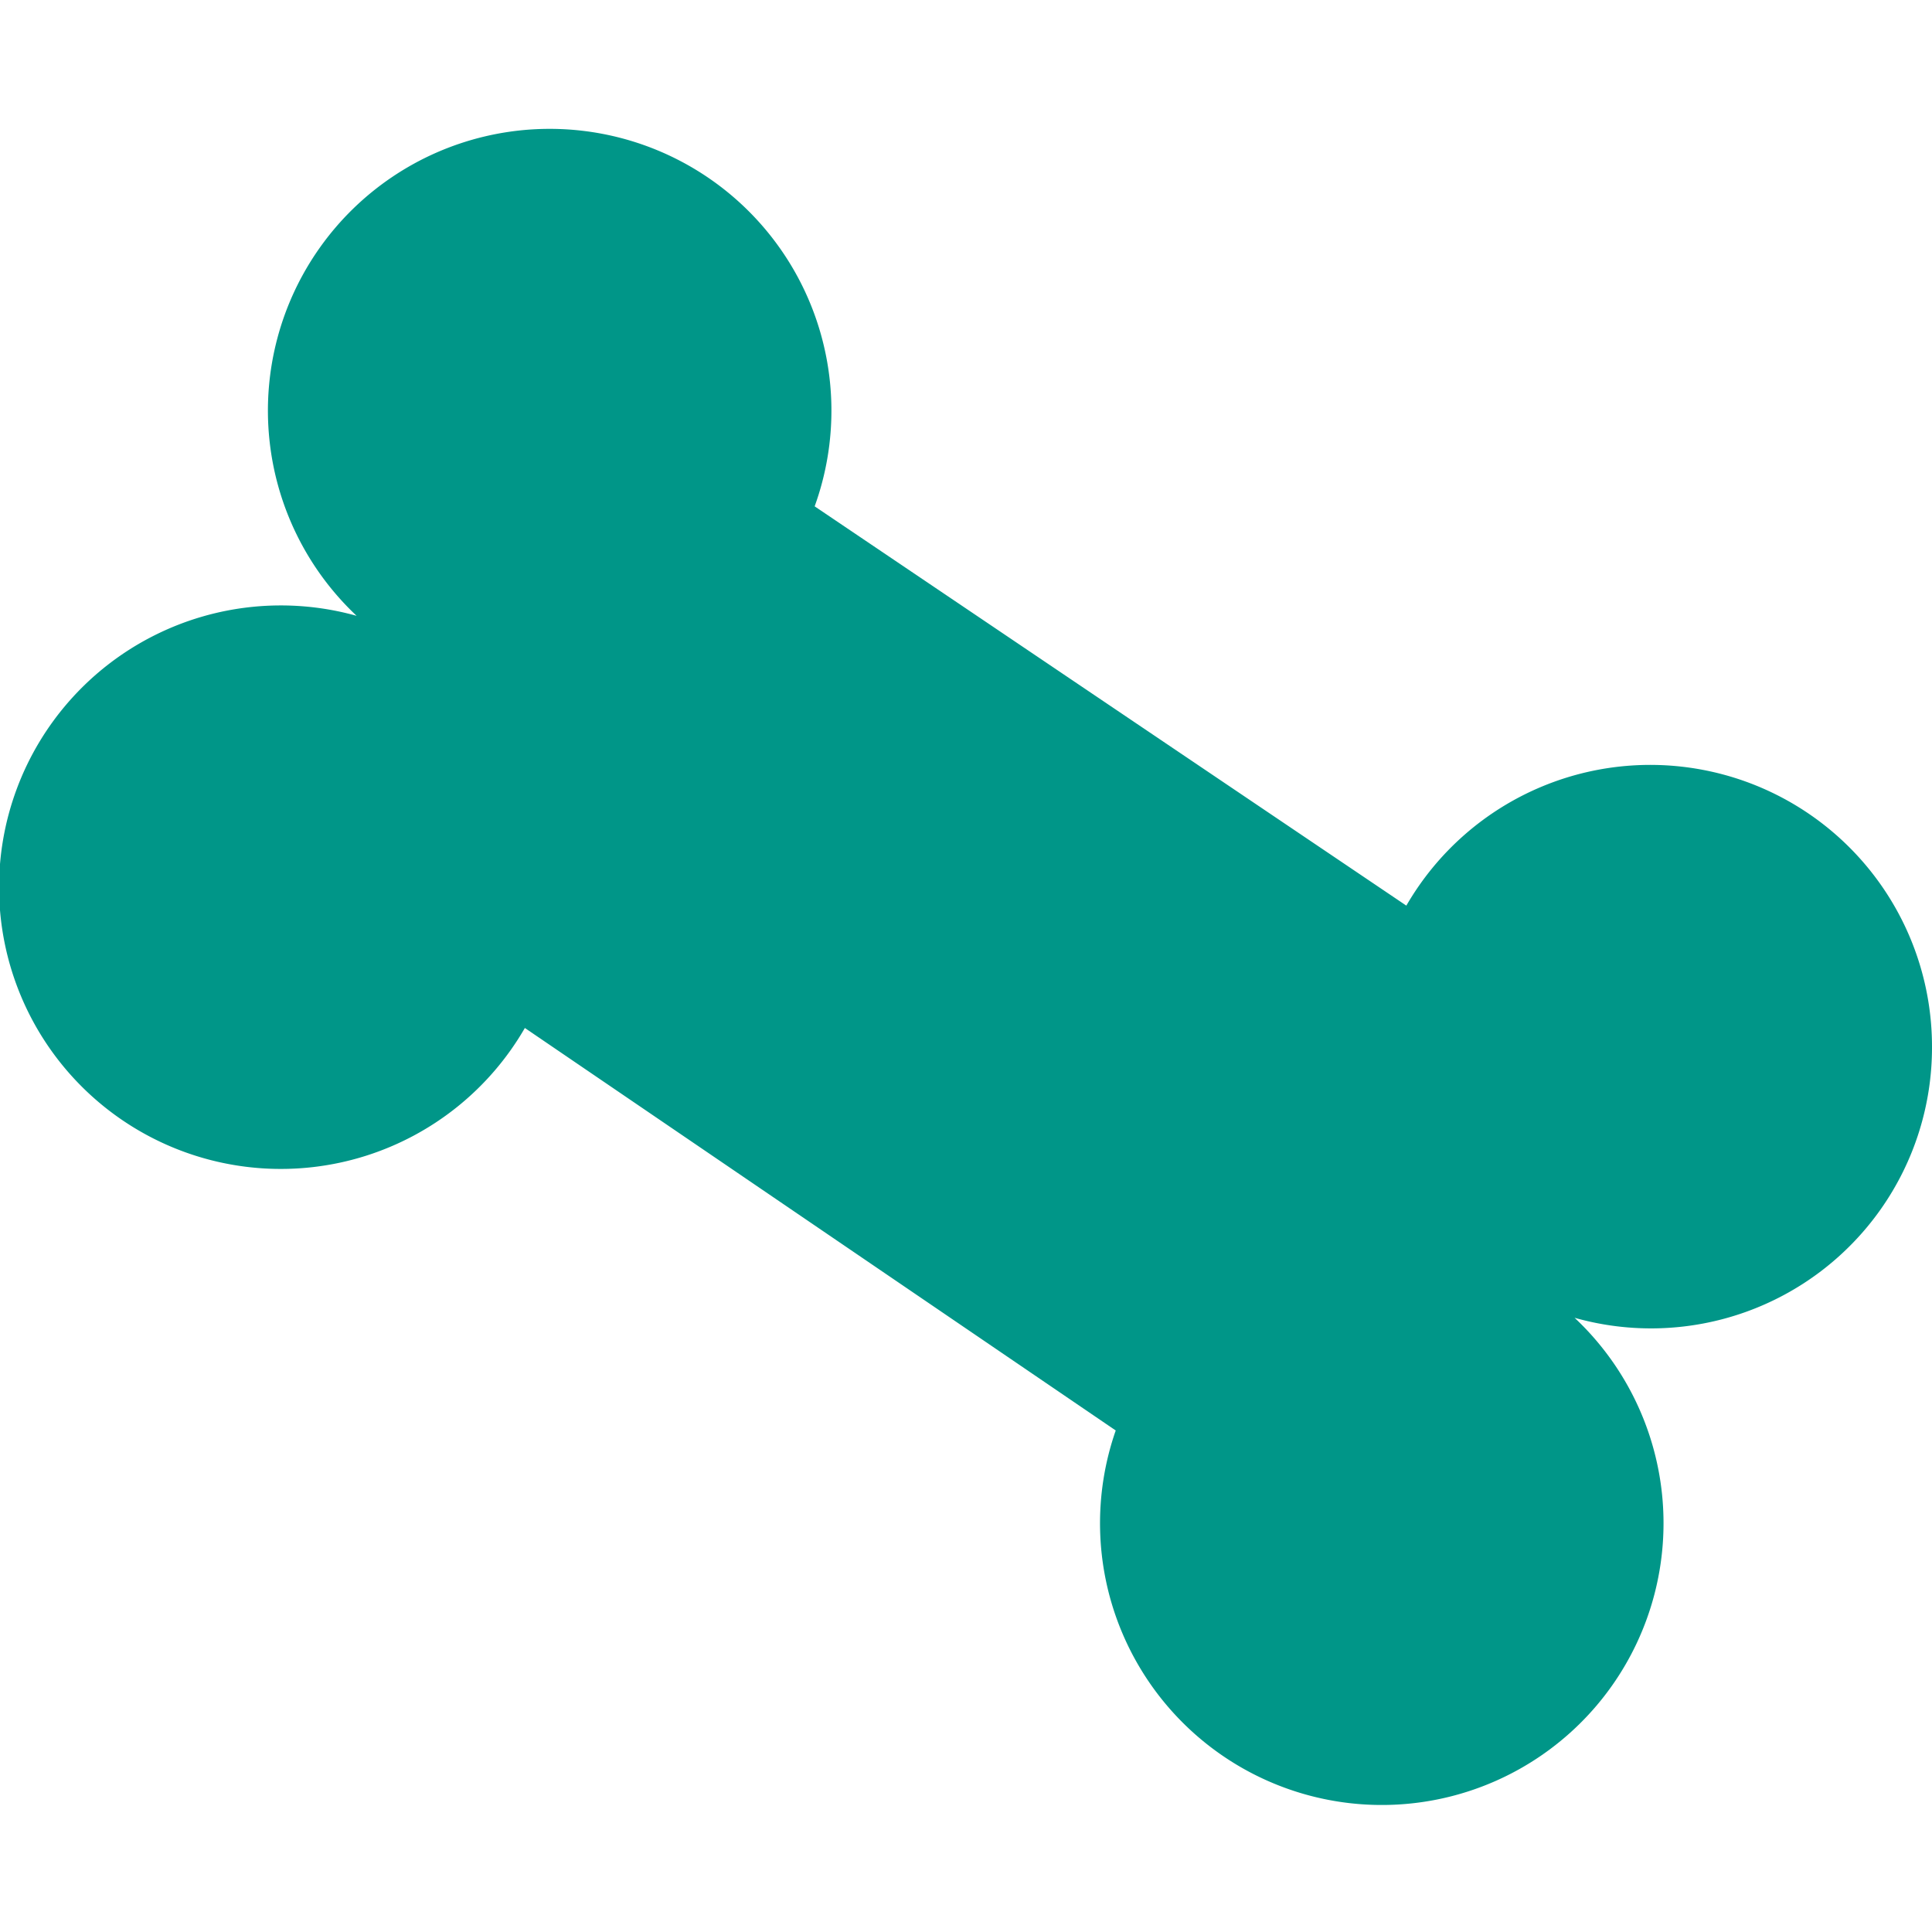 <svg id="Layer_1" data-name="Layer 1" xmlns="http://www.w3.org/2000/svg" viewBox="0 0 24 24"><defs><style>.cls-1{fill:#009688;}</style></defs><title>Artboard 1 copy 6</title><path class="cls-1" d="M24,13a3.5,3.5,0,0,0-6.53-1.75L10.12,6.29A3.5,3.5,0,1,0,4.43,7.65a3.5,3.5,0,1,0,2.09,5.12l7.34,5a3.5,3.5,0,1,0,5.7-1.4A3.49,3.49,0,0,0,24,13Z"/></svg>